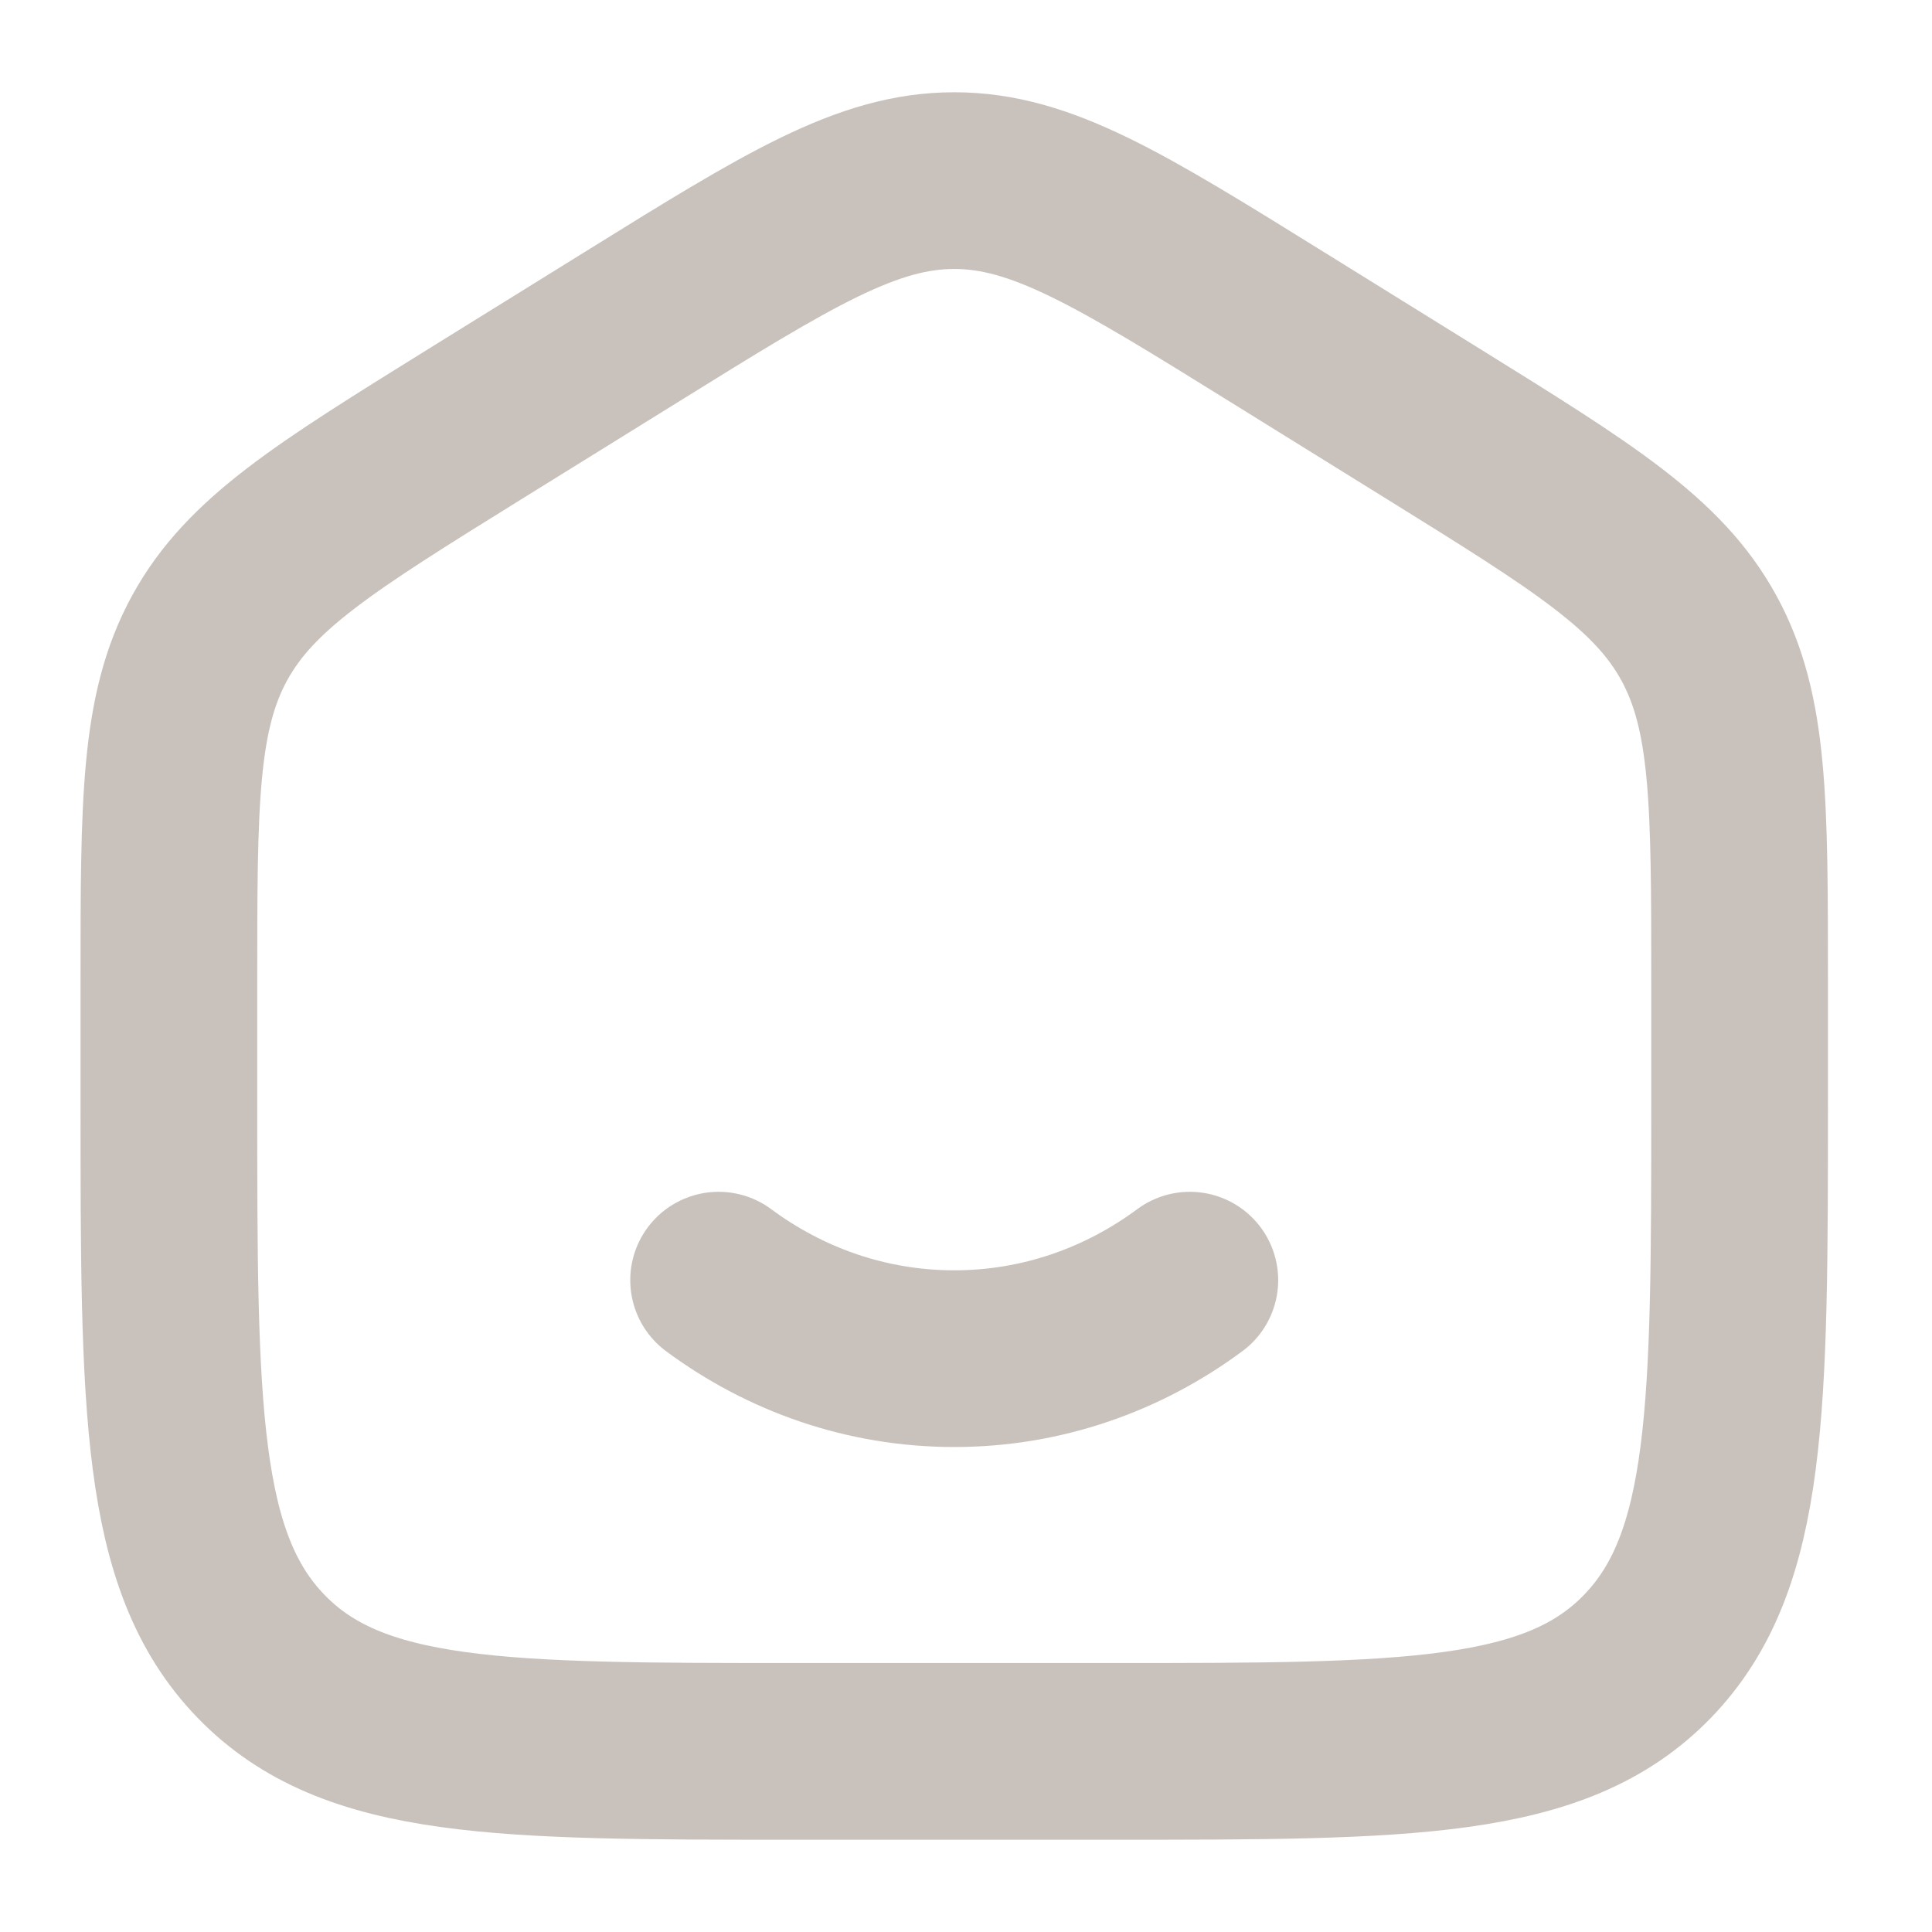<svg width="41" height="41" viewBox="0 0 41 41" fill="none" xmlns="http://www.w3.org/2000/svg">
<g id="home">
<path id="Vector" d="M3.584 20.84C3.584 17.026 3.584 15.119 4.449 13.538C5.315 11.957 6.896 10.976 10.057 9.013L13.391 6.945C16.733 4.87 18.404 3.833 20.251 3.833C22.097 3.833 23.768 4.87 27.111 6.945L30.444 9.013C33.606 10.976 35.187 11.957 36.052 13.538C36.917 15.119 36.917 17.026 36.917 20.84V23.375C36.917 29.876 36.917 33.127 34.965 35.147C33.012 37.167 29.869 37.167 23.584 37.167H16.917C10.632 37.167 7.489 37.167 5.537 35.147C3.584 33.127 3.584 29.876 3.584 23.375V20.84Z" stroke="#95877A" stroke-opacity="0.5" stroke-width="3.75"/>
<path id="Vector_2" d="M15.25 27.167C16.667 28.217 18.391 28.833 20.25 28.833C22.109 28.833 23.833 28.217 25.25 27.167" stroke="#95877A" stroke-opacity="0.5" stroke-width="3.75" stroke-linecap="round"/>
</g>
</svg>
